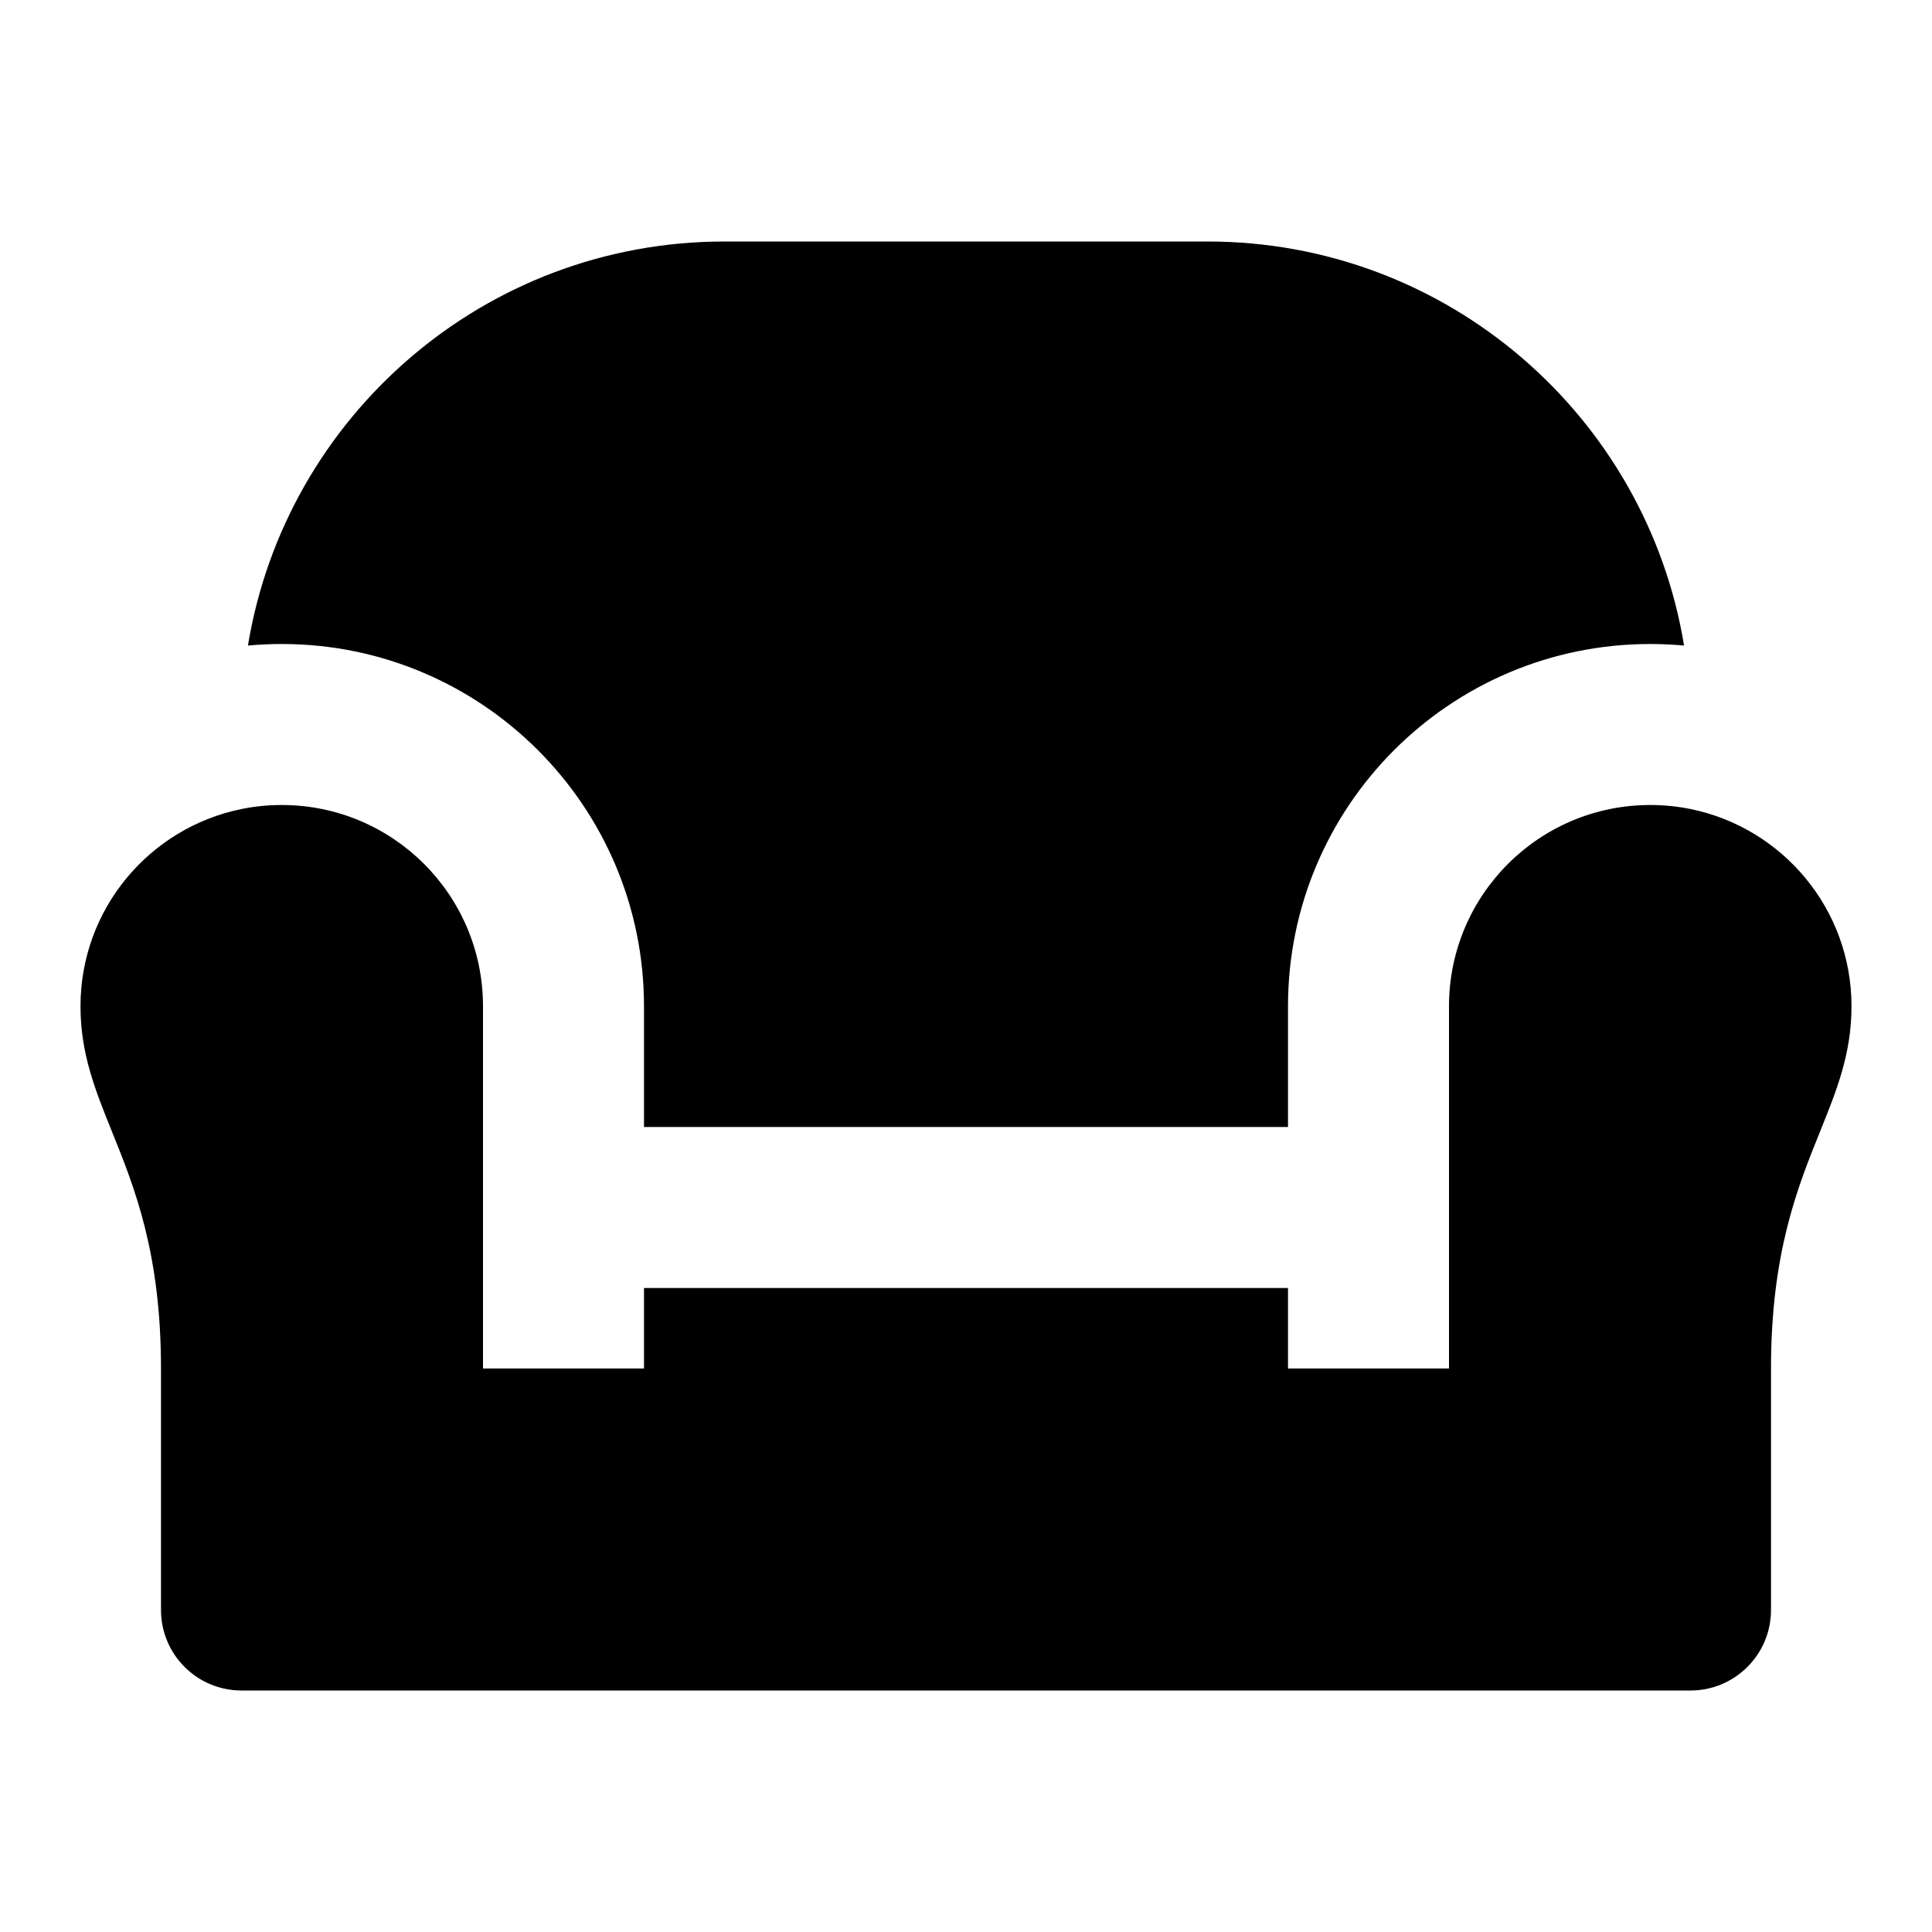 <?xml version="1.0" encoding="UTF-8"?>
<svg width="24" height="24" viewBox="0 0 24 24" fill="currentColor" xmlns="http://www.w3.org/2000/svg">
<path d="M15 3H9C6.02 3 3.548 5.172 3.08 8.019C3.218 8.007 3.358 8 3.5 8C5.985 8 8 10.015 8 12.5V14H16V12.5C16 10.015 18.015 8 20.5 8C20.642 8 20.782 8.007 20.92 8.019C20.452 5.172 17.98 3 15 3ZM21 10.05C20.838 10.017 20.671 10 20.5 10C19.119 10 18 11.119 18 12.5V17H16V16H8V17H6V12.5C6 11.119 4.881 10 3.5 10C3.329 10 3.162 10.017 3 10.05C1.859 10.282 1 11.29 1 12.5C1 13.089 1.182 13.539 1.39 14.055C1.671 14.751 2 15.566 2 17V20C2 20.552 2.447 21 3 21H12H21C21.552 21 22 20.552 22 20V17C22 15.566 22.329 14.751 22.61 14.055C22.818 13.539 23 13.089 23 12.5C23 11.29 22.141 10.282 21 10.05Z"/>
</svg>